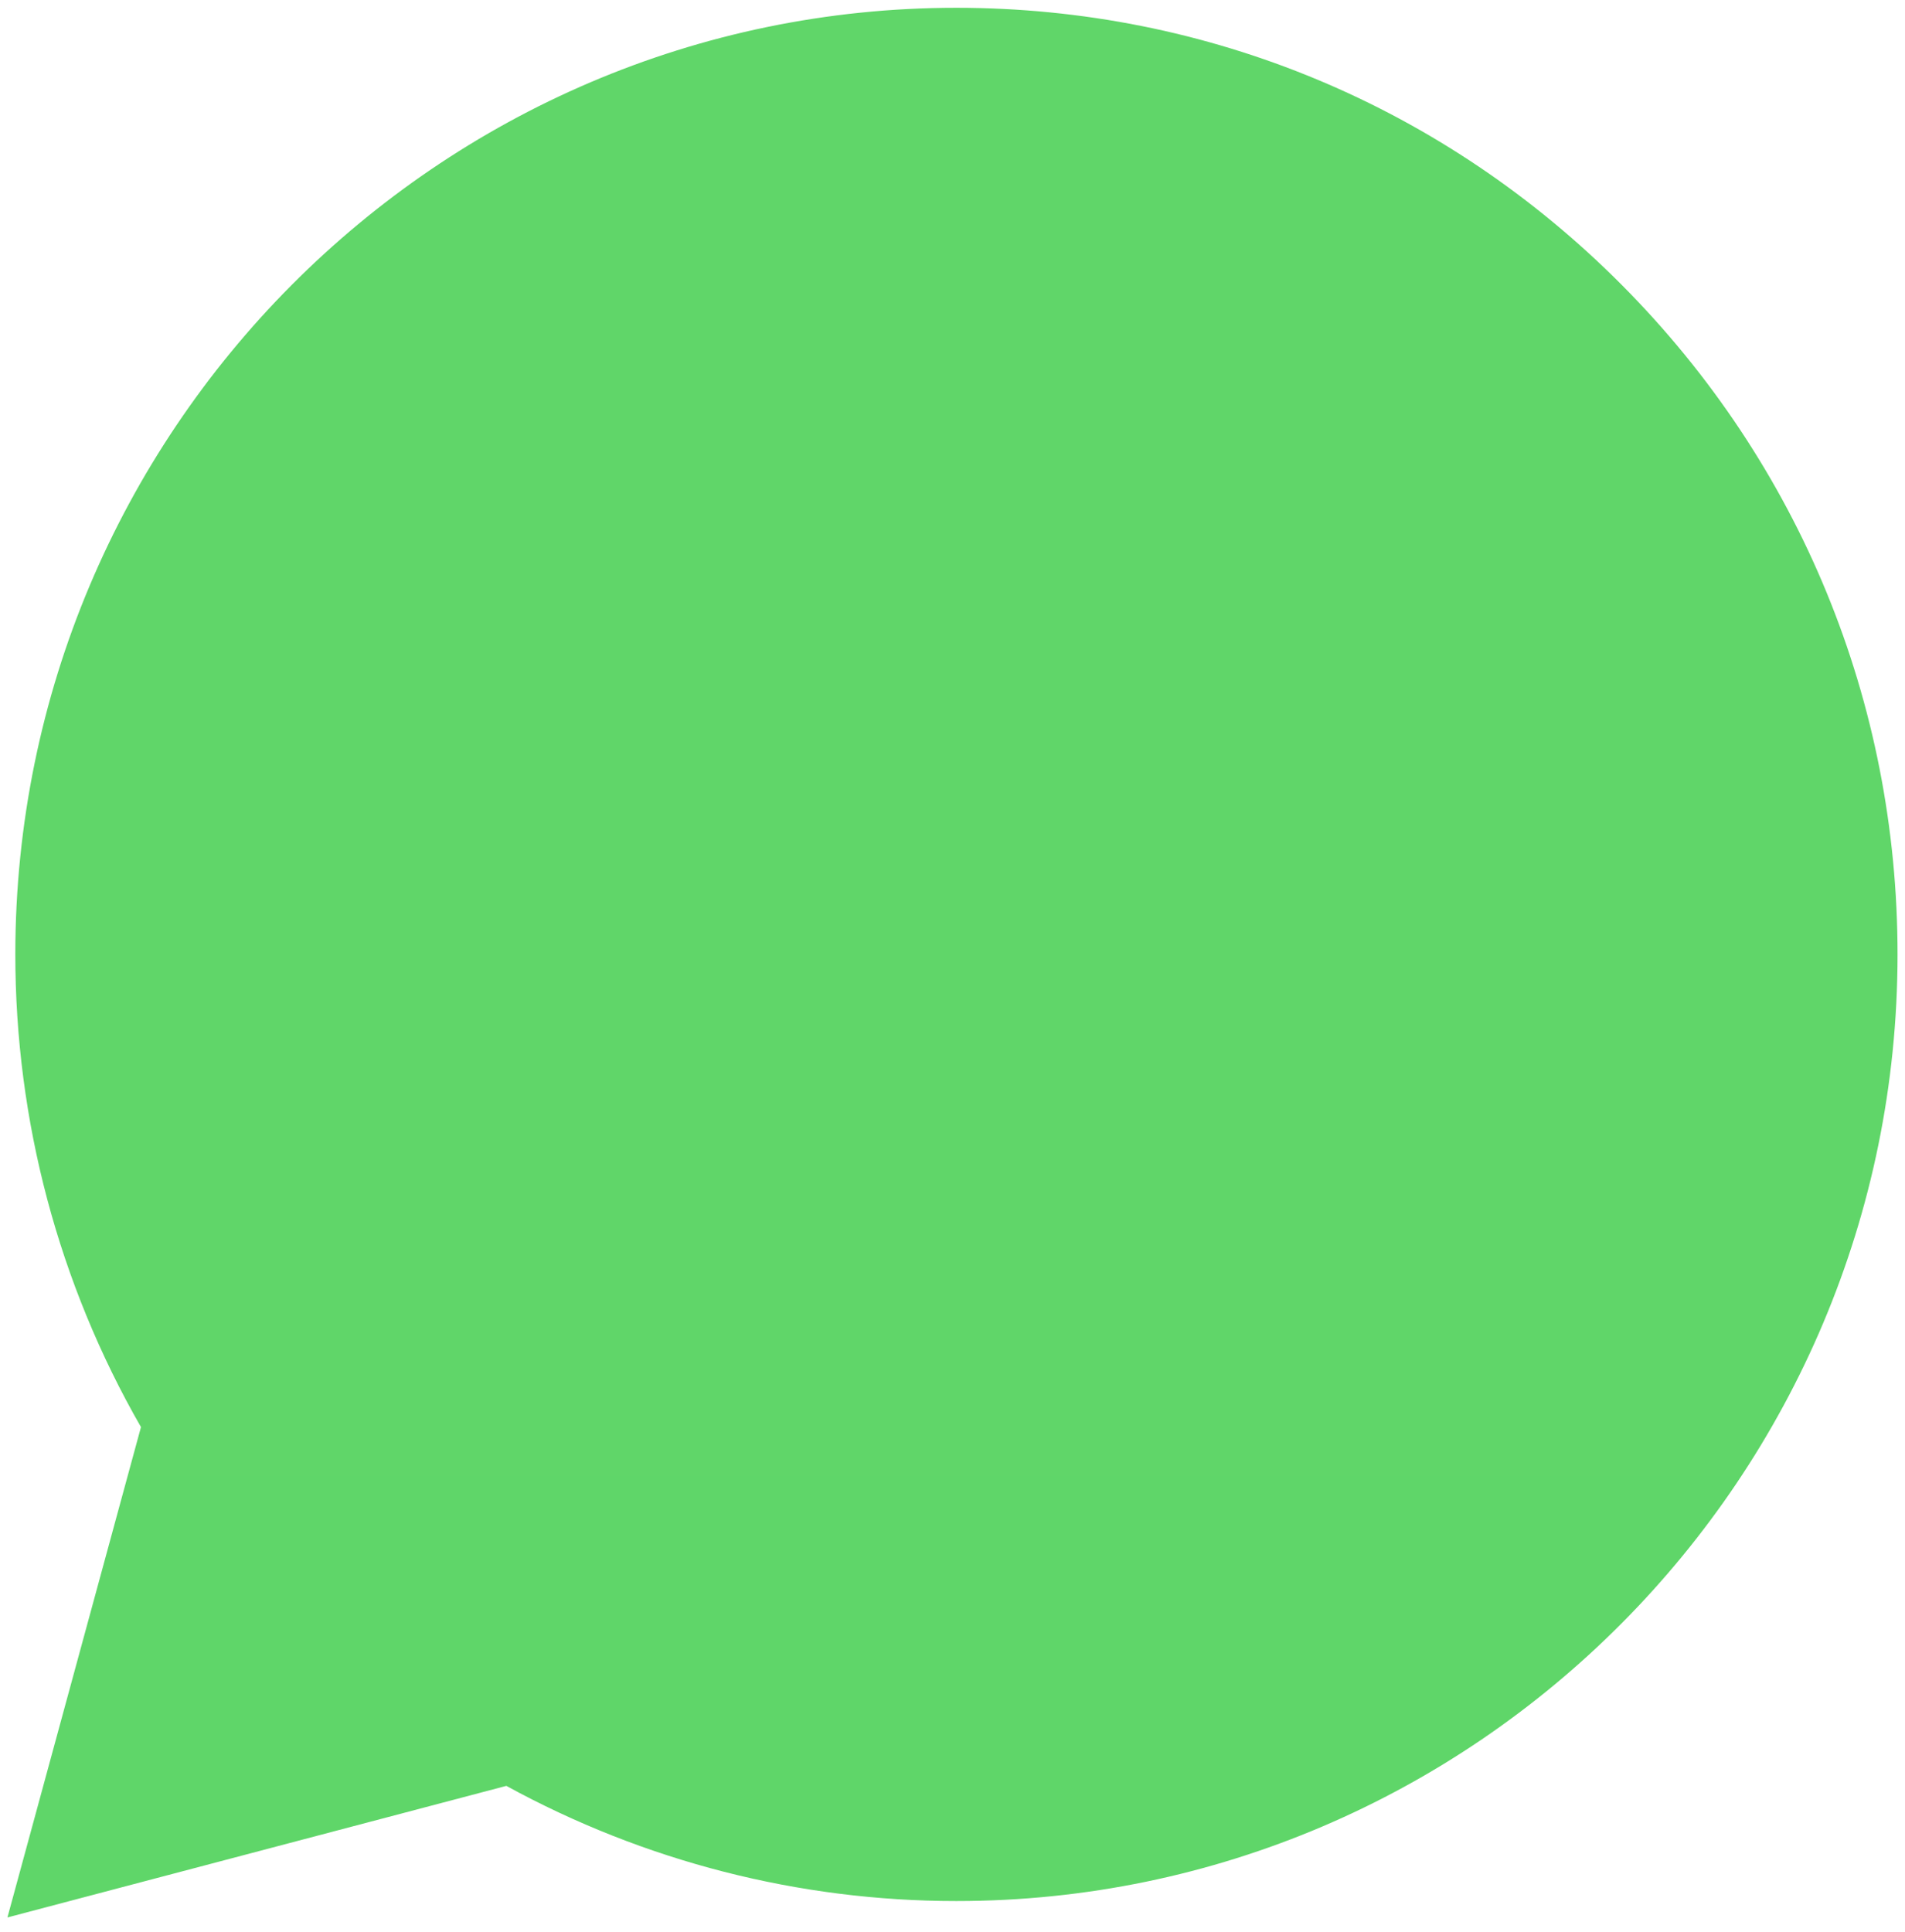 <svg width="72" height="73" viewBox="0 0 72 73" fill="none" xmlns="http://www.w3.org/2000/svg">
<path d="M0.579 36.051C0.577 42.352 2.215 48.505 5.328 53.928L0.281 72.458L19.137 67.486C24.353 70.341 30.196 71.838 36.134 71.838H36.15C55.753 71.838 71.71 55.796 71.718 36.079C71.722 26.525 68.025 17.541 61.309 10.781C54.594 4.022 45.664 0.298 36.148 0.294C16.543 0.294 0.587 16.335 0.579 36.051" fill="url(#paint0_linear_0_116)"/>
<defs>
<linearGradient id="paint0_linear_0_116" x1="3572.13" y1="7216.72" x2="3572.13" y2="0.294" gradientUnits="userSpaceOnUse">
<stop stop-color="#1FAF38"/>
<stop offset="1" stop-color="#60D669"/>
</linearGradient>
</defs>
</svg>
